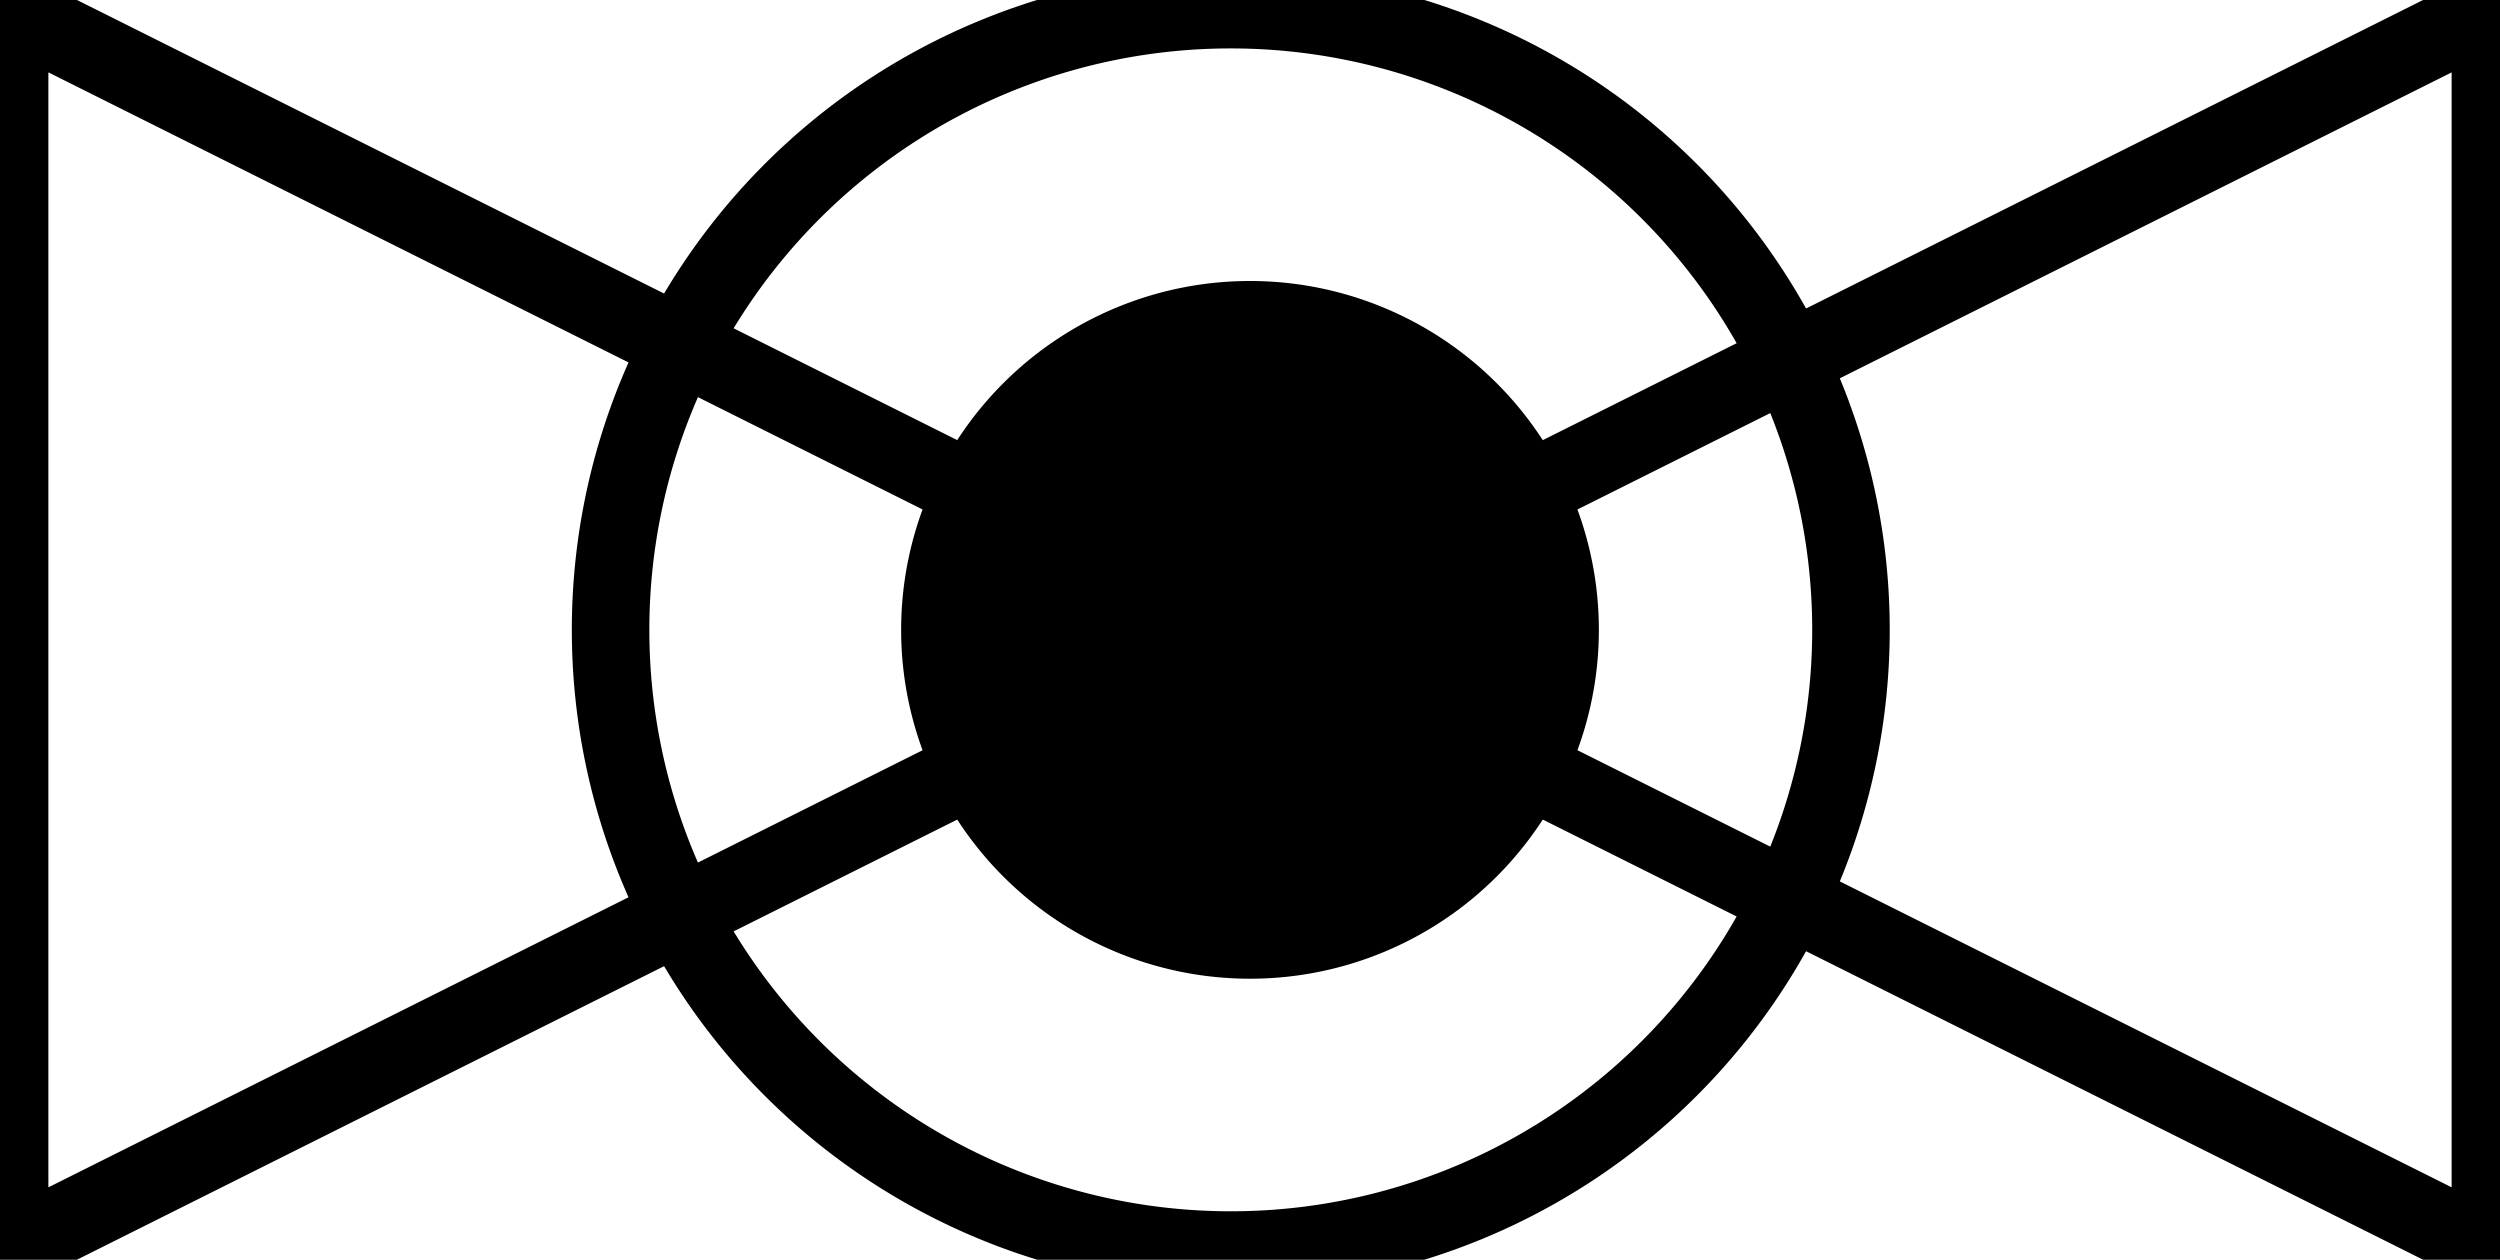 <?xml version="1.0" encoding="UTF-8"?><!DOCTYPE svg PUBLIC "-//W3C//DTD SVG 1.1//EN" "http://www.w3.org/Graphics/SVG/1.1/DTD/svg11.dtd"><svg xmlns="http://www.w3.org/2000/svg" xmlns:xlink="http://www.w3.org/1999/xlink" version="1.1" width="34.129mm" height="17.197mm" viewBox="-0.031 -0.031 8.062 4.062"><defs vector-effect="non-scaling-stroke"/><g><g id="cell-FBI1agAp27OhFZZs8v8g-0" layer="Symbol"><path fill="none" stroke="rgb(0, 0, 0)" pointer-events="all" d="M1.938 2a2 2 0 1 0 4 0 2 2 0 1 0-4 0" stroke-width="0.25" stroke-linecap="round" stroke-linejoin="round"/></g><g id="cell-__6hd54pacrSICpGixCx-0" layer="Symbol"><path fill="#000000" stroke="rgb(0, 0, 0)" pointer-events="all" d="M3 2a1 1 0 1 0 2 0 1 1 0 1 0-2 0" stroke-width="0.25" stroke-linecap="round" stroke-linejoin="round"/></g><g id="cell-RnfLC_OCD_TFDwc1yJpn-1" layer="Symbol"><path d="M8 4L4 2 8 0Z" fill="none" stroke="rgb(0, 0, 0)" stroke-miterlimit="10" pointer-events="all" stroke-width="0.25" stroke-linecap="round" stroke-linejoin="round"/></g><g id="cell-RnfLC_OCD_TFDwc1yJpn-0" layer="Symbol"><path d="M0 0L4 2 0 4Z" fill="none" stroke="rgb(0, 0, 0)" stroke-miterlimit="10" pointer-events="all" stroke-width="0.25" stroke-linecap="round" stroke-linejoin="round"/></g></g></svg>